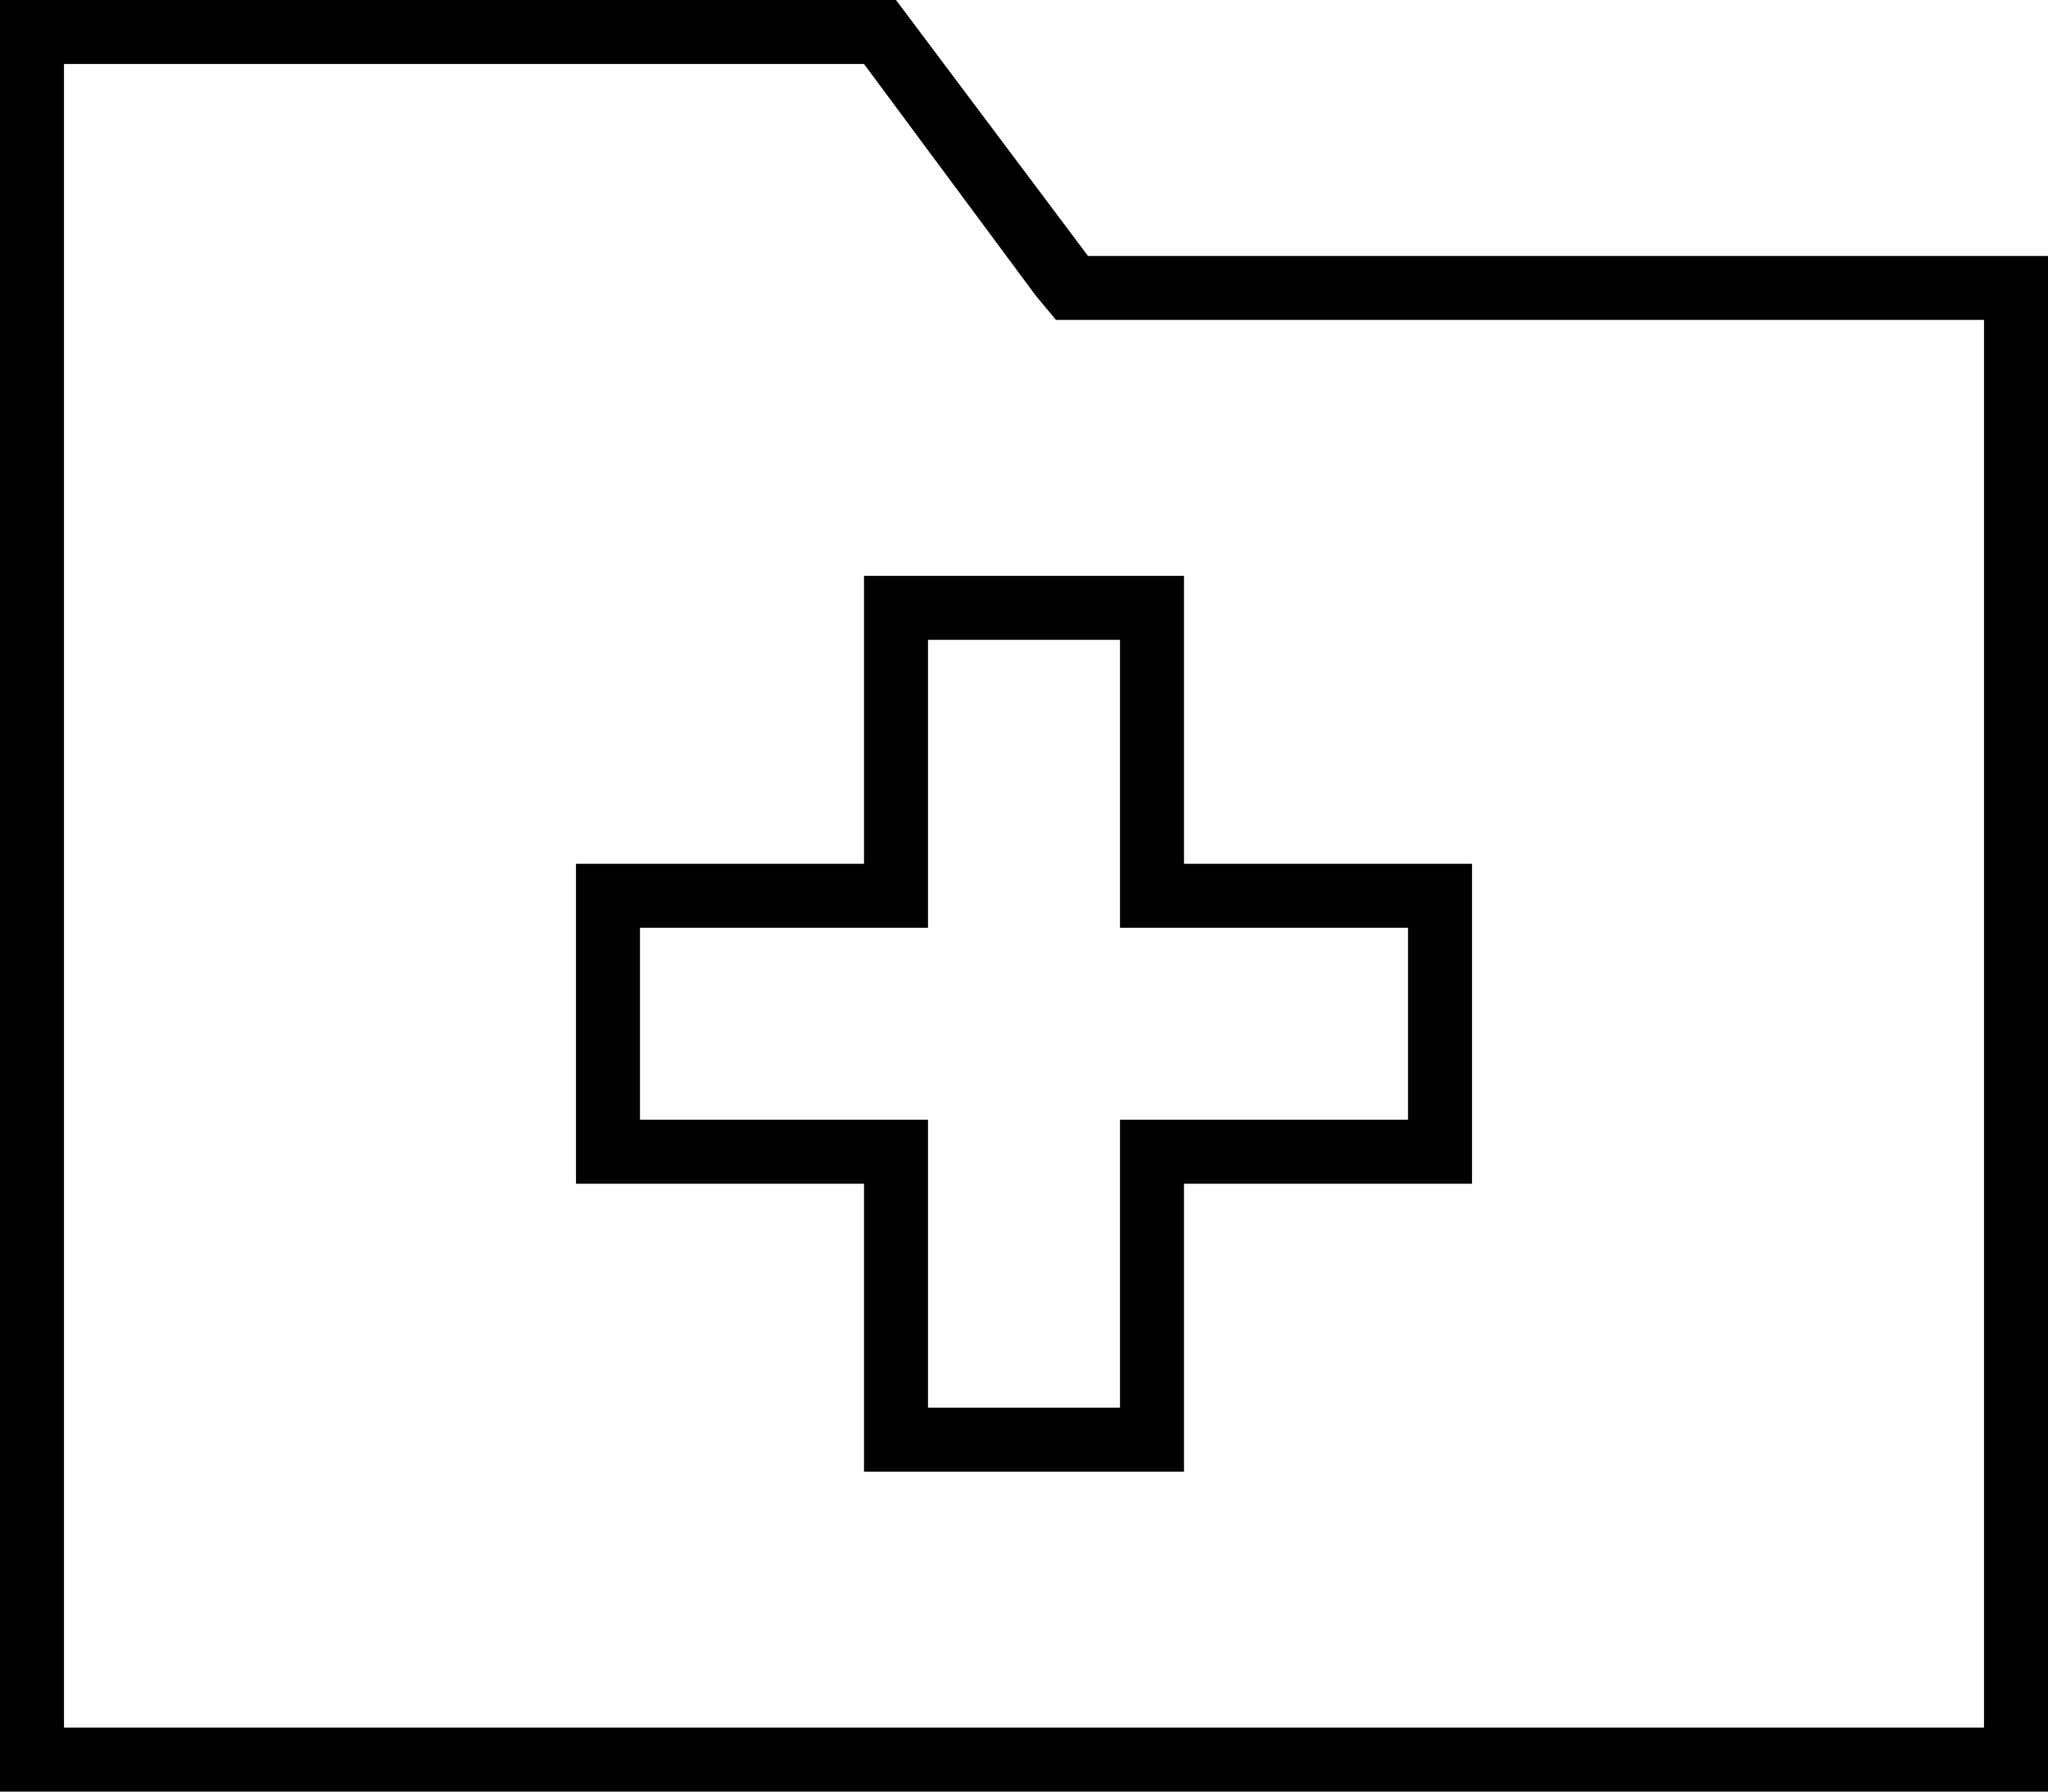 <svg xmlns="http://www.w3.org/2000/svg" viewBox="0 0 512 448">
  <path d="M 224 0 L 272 64 L 224 0 L 272 64 L 496 64 L 512 64 L 512 80 L 512 80 L 512 432 L 512 432 L 512 448 L 512 448 L 496 448 L 0 448 L 0 432 L 0 432 L 0 16 L 0 16 L 0 0 L 0 0 L 16 0 L 224 0 Z M 272 80 L 264 80 L 272 80 L 264 80 L 259 74 L 259 74 L 216 16 L 216 16 L 16 16 L 16 16 L 16 432 L 16 432 L 496 432 L 496 432 L 496 80 L 496 80 L 272 80 L 272 80 Z M 224 144 L 288 144 L 224 144 L 296 144 L 296 152 L 296 152 L 296 216 L 296 216 L 360 216 L 368 216 L 368 224 L 368 224 L 368 288 L 368 288 L 368 296 L 368 296 L 360 296 L 296 296 L 296 360 L 296 360 L 296 368 L 296 368 L 288 368 L 216 368 L 216 360 L 216 360 L 216 296 L 216 296 L 152 296 L 144 296 L 144 288 L 144 288 L 144 224 L 144 224 L 144 216 L 144 216 L 152 216 L 216 216 L 216 152 L 216 152 L 216 144 L 216 144 L 224 144 L 224 144 Z M 232 224 L 232 232 L 232 224 L 232 232 L 224 232 L 160 232 L 160 280 L 160 280 L 224 280 L 232 280 L 232 288 L 232 288 L 232 352 L 232 352 L 280 352 L 280 352 L 280 288 L 280 288 L 280 280 L 280 280 L 288 280 L 352 280 L 352 232 L 352 232 L 288 232 L 280 232 L 280 224 L 280 224 L 280 160 L 280 160 L 232 160 L 232 160 L 232 224 L 232 224 Z" />
</svg>